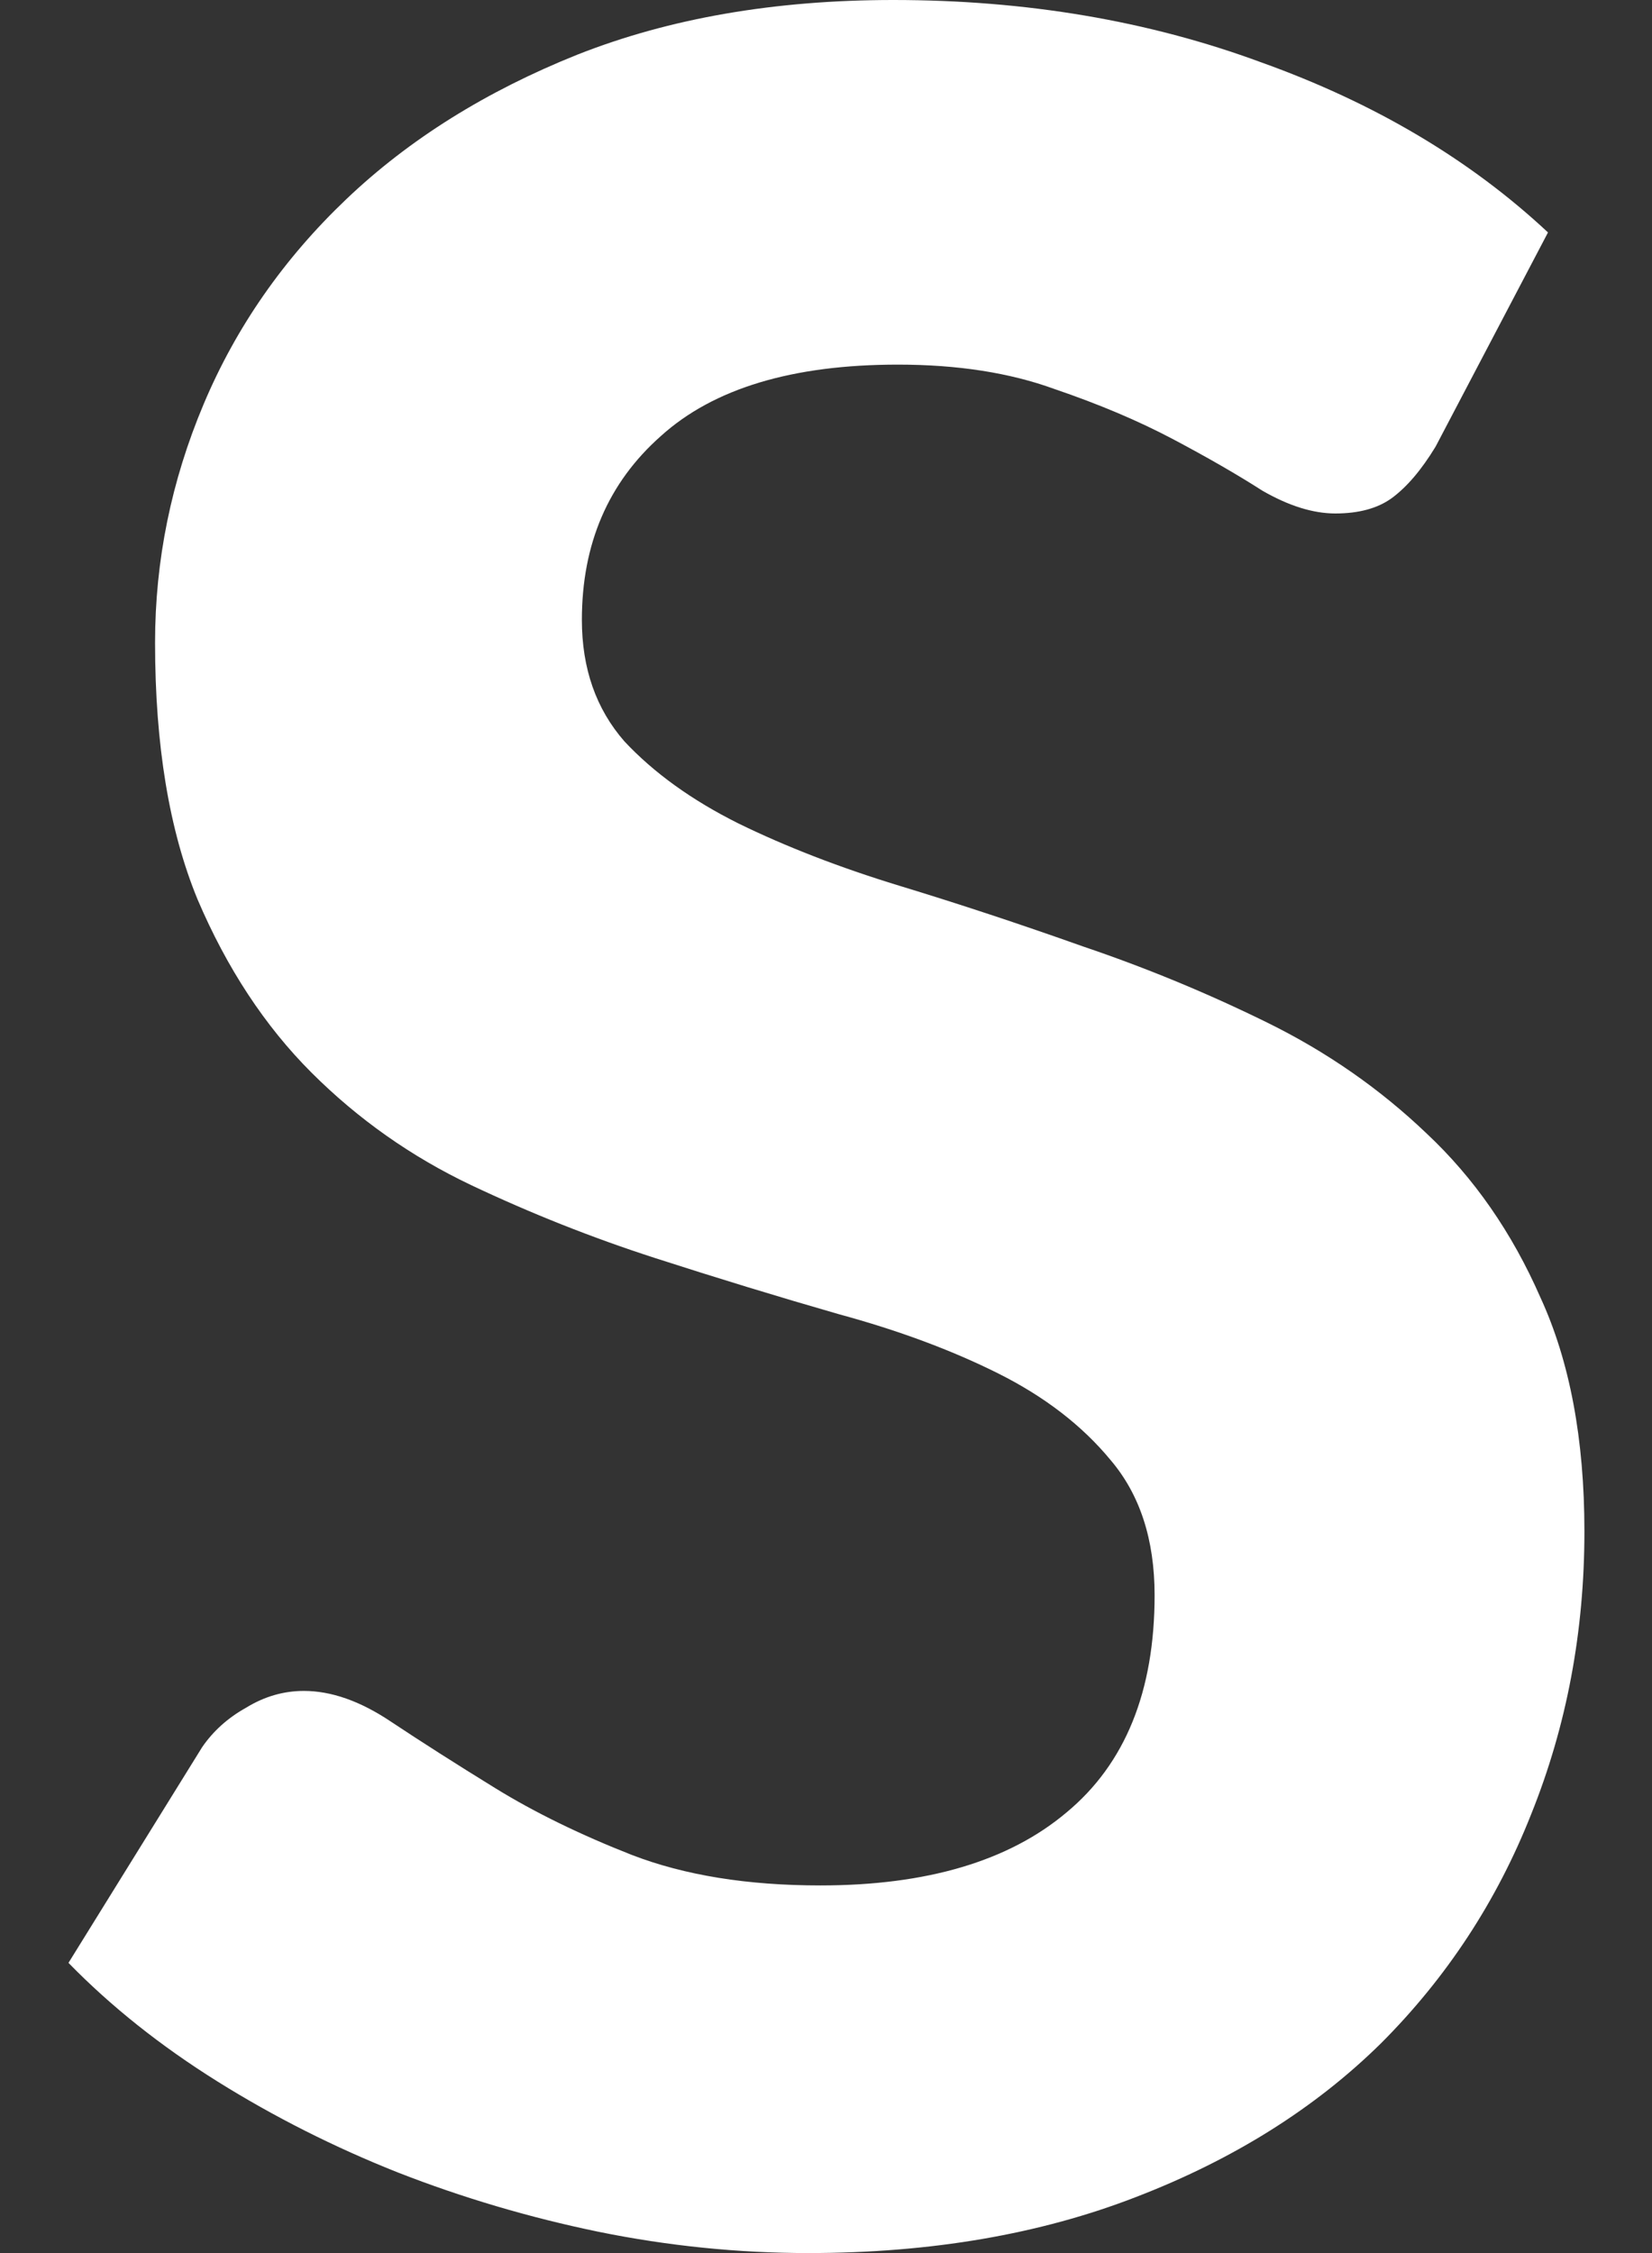 <svg width="22" height="30" viewBox="0 0 22 30" fill="none" xmlns="http://www.w3.org/2000/svg">
<rect x="0" y="0" width="22" height="30" fill="#333333" stroke="none"/>
<path d="M19.118 5.947C18.929 6.258 18.734 6.487 18.531 6.635C18.343 6.77 18.093 6.837 17.783 6.837C17.486 6.837 17.163 6.736 16.812 6.534C16.475 6.318 16.077 6.089 15.618 5.846C15.16 5.604 14.634 5.381 14.04 5.179C13.447 4.963 12.752 4.855 11.957 4.855C10.554 4.855 9.502 5.172 8.801 5.806C8.1 6.426 7.749 7.242 7.749 8.254C7.749 8.901 7.938 9.44 8.316 9.872C8.707 10.29 9.212 10.654 9.833 10.964C10.467 11.274 11.181 11.551 11.977 11.794C12.773 12.036 13.589 12.306 14.425 12.603C15.261 12.886 16.077 13.223 16.872 13.614C17.668 14.005 18.376 14.498 18.997 15.091C19.63 15.684 20.136 16.413 20.514 17.276C20.905 18.125 21.1 19.164 21.1 20.391C21.1 21.726 20.864 22.98 20.392 24.154C19.934 25.314 19.266 26.332 18.39 27.208C17.513 28.072 16.427 28.753 15.133 29.252C13.852 29.75 12.395 30 10.763 30C9.833 30 8.902 29.906 7.972 29.717C7.055 29.528 6.164 29.265 5.301 28.928C4.452 28.591 3.649 28.186 2.894 27.714C2.139 27.242 1.478 26.716 0.912 26.136L2.692 23.264C2.84 23.048 3.036 22.873 3.278 22.738C3.521 22.589 3.777 22.515 4.047 22.515C4.411 22.515 4.796 22.65 5.2 22.92C5.605 23.189 6.07 23.486 6.596 23.81C7.122 24.134 7.729 24.43 8.417 24.7C9.118 24.97 9.954 25.105 10.925 25.105C12.341 25.105 13.434 24.781 14.202 24.134C14.984 23.486 15.376 22.522 15.376 21.241C15.376 20.499 15.18 19.899 14.789 19.44C14.411 18.982 13.912 18.597 13.292 18.287C12.672 17.977 11.963 17.714 11.168 17.498C10.372 17.269 9.556 17.02 8.72 16.75C7.884 16.48 7.068 16.156 6.272 15.779C5.477 15.401 4.769 14.902 4.148 14.282C3.528 13.662 3.022 12.893 2.631 11.976C2.253 11.059 2.065 9.919 2.065 8.557C2.065 7.465 2.28 6.406 2.712 5.381C3.144 4.356 3.777 3.446 4.614 2.65C5.45 1.854 6.475 1.214 7.688 0.728C8.916 0.243 10.318 0 11.896 0C13.663 0 15.295 0.276 16.792 0.829C18.302 1.369 19.576 2.124 20.615 3.095L19.118 5.947Z" fill="#ffffff"/>
</svg>
